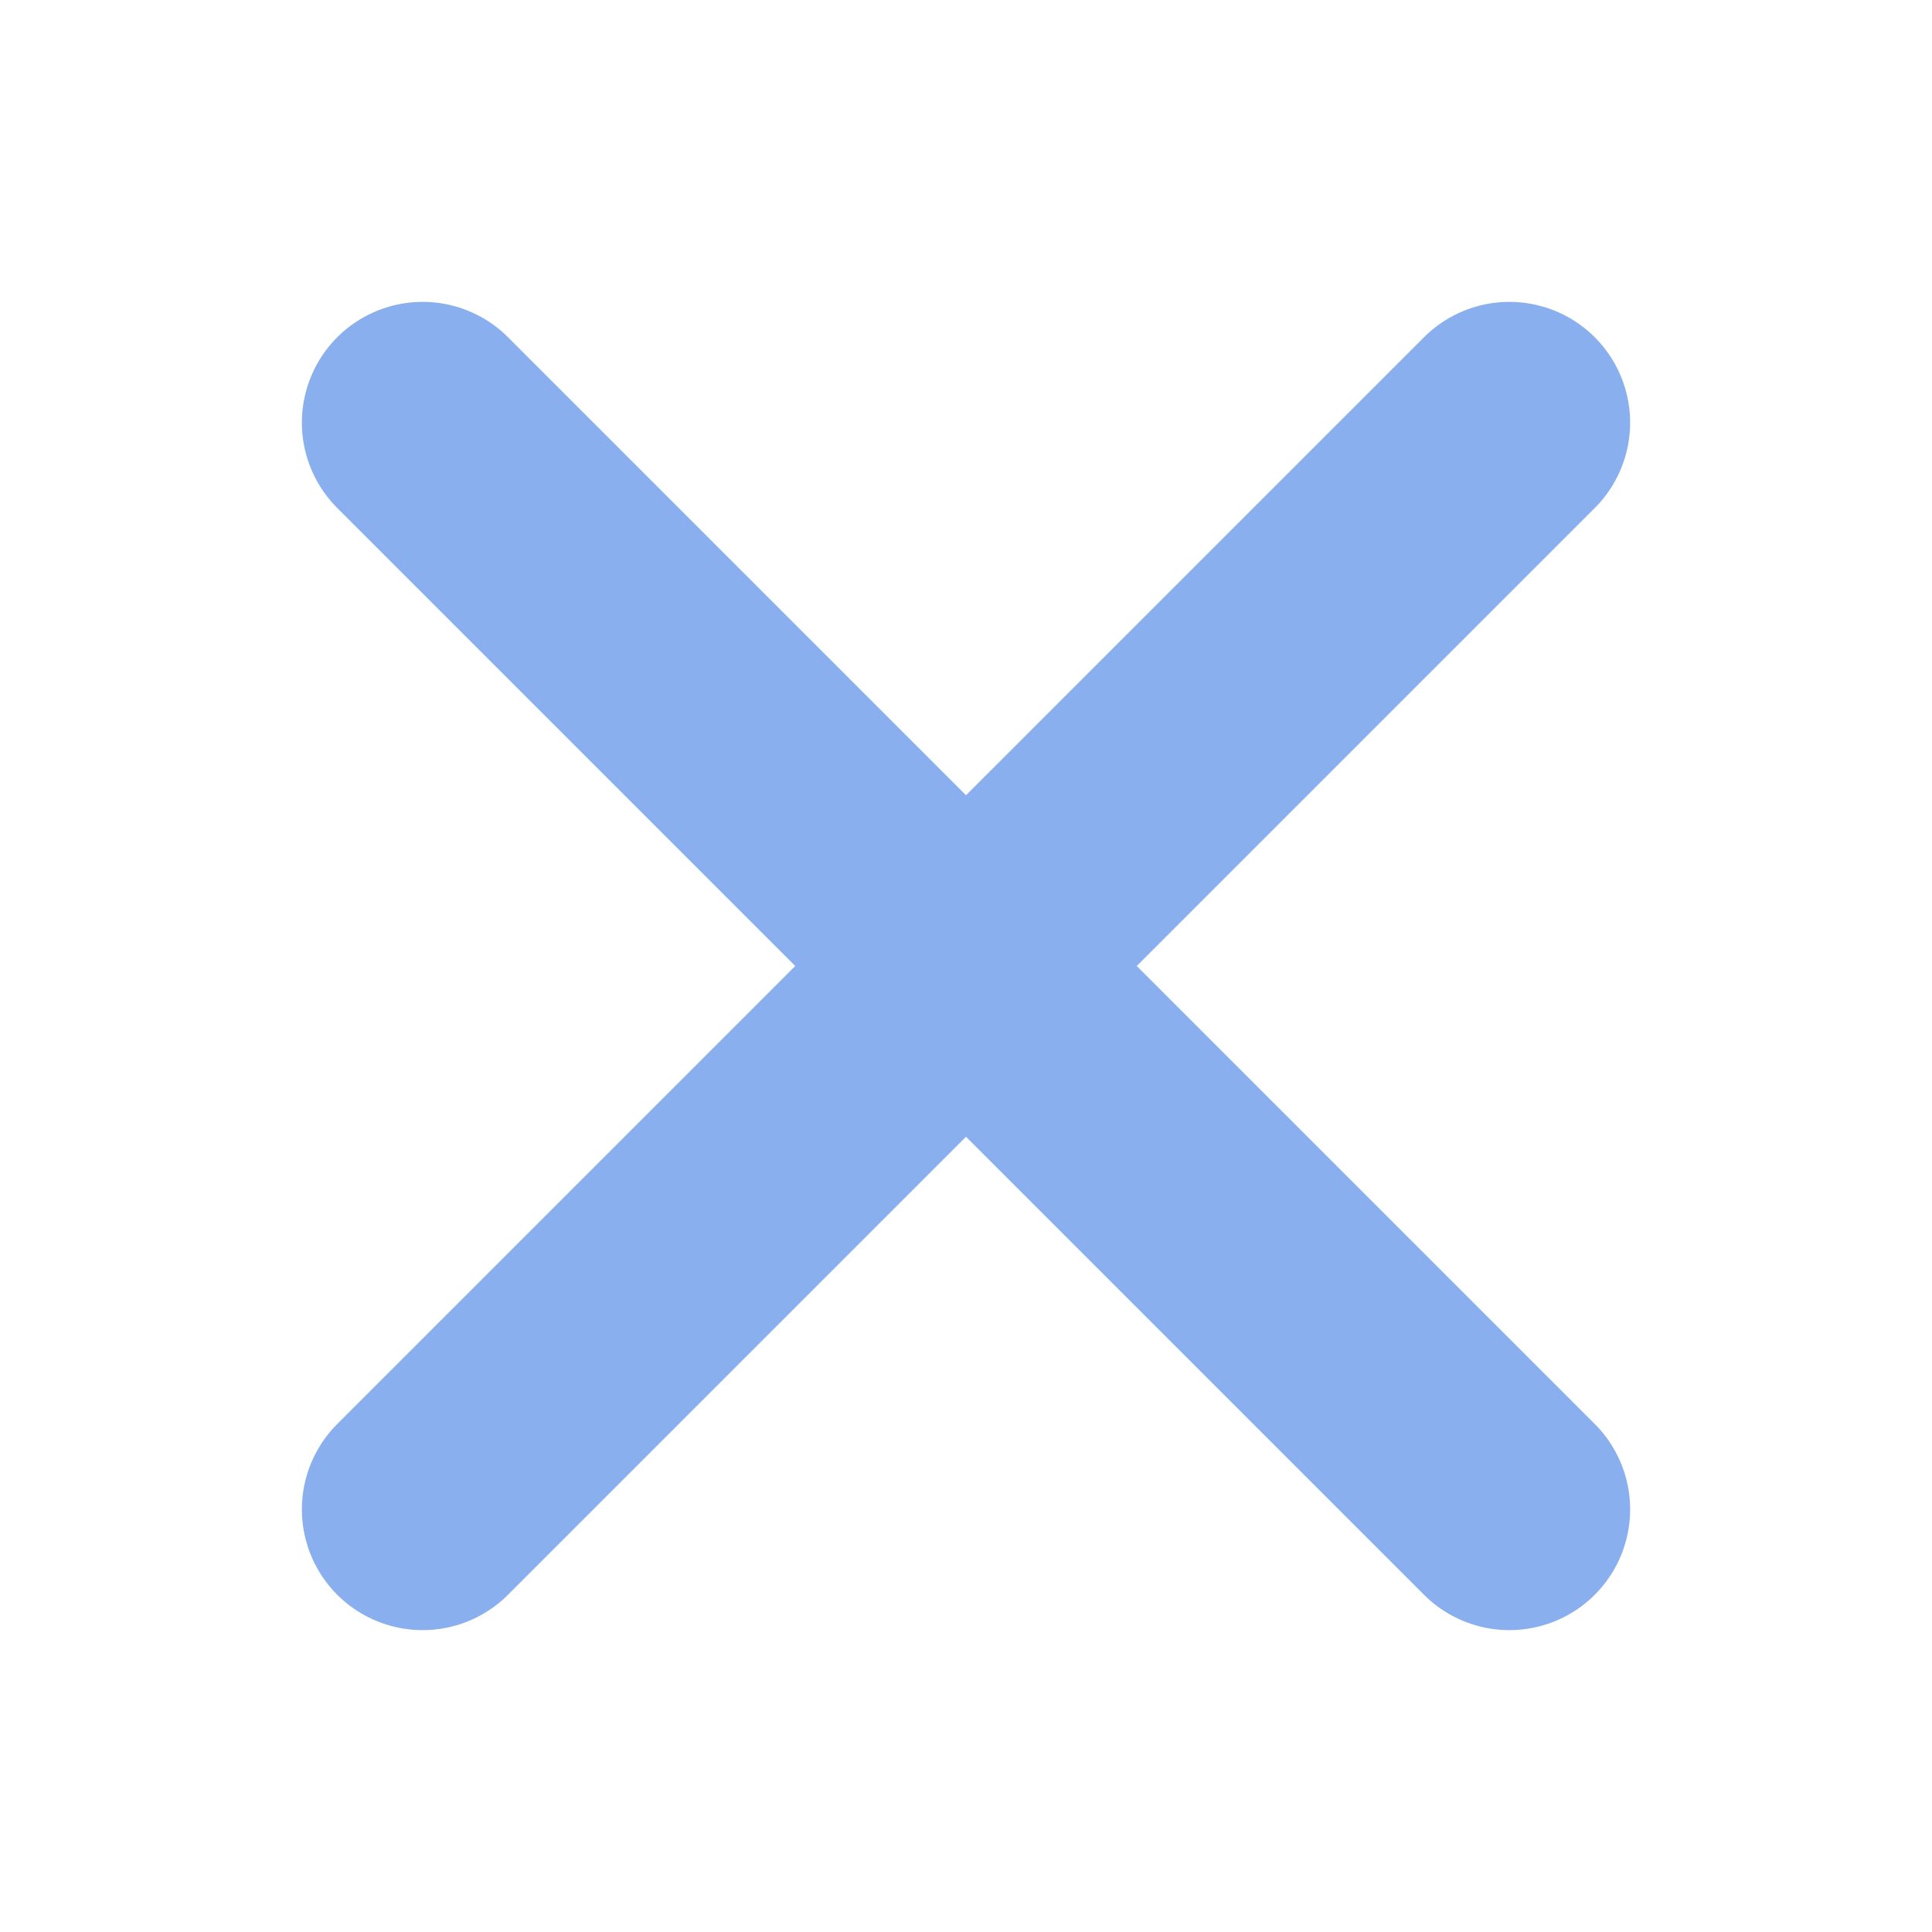 <svg width="16" height="16" viewBox="0 0 16 16" fill="none" xmlns="http://www.w3.org/2000/svg">
<g clip-path="url(#clip0_1398_4187)">
<path d="M12.5 3.5L3.5 12.5" stroke="#89AFEF" stroke-width="2" stroke-linecap="round" stroke-linejoin="round"/>
<path d="M12.5 12.5L3.5 3.5" stroke="#89AFEF" stroke-width="2" stroke-linecap="round" stroke-linejoin="round"/>
</g>
<defs>
<clipPath id="clip0_1398_4187">
<rect width="16" height="16" fill="white"/>
</clipPath>
</defs>
</svg>
